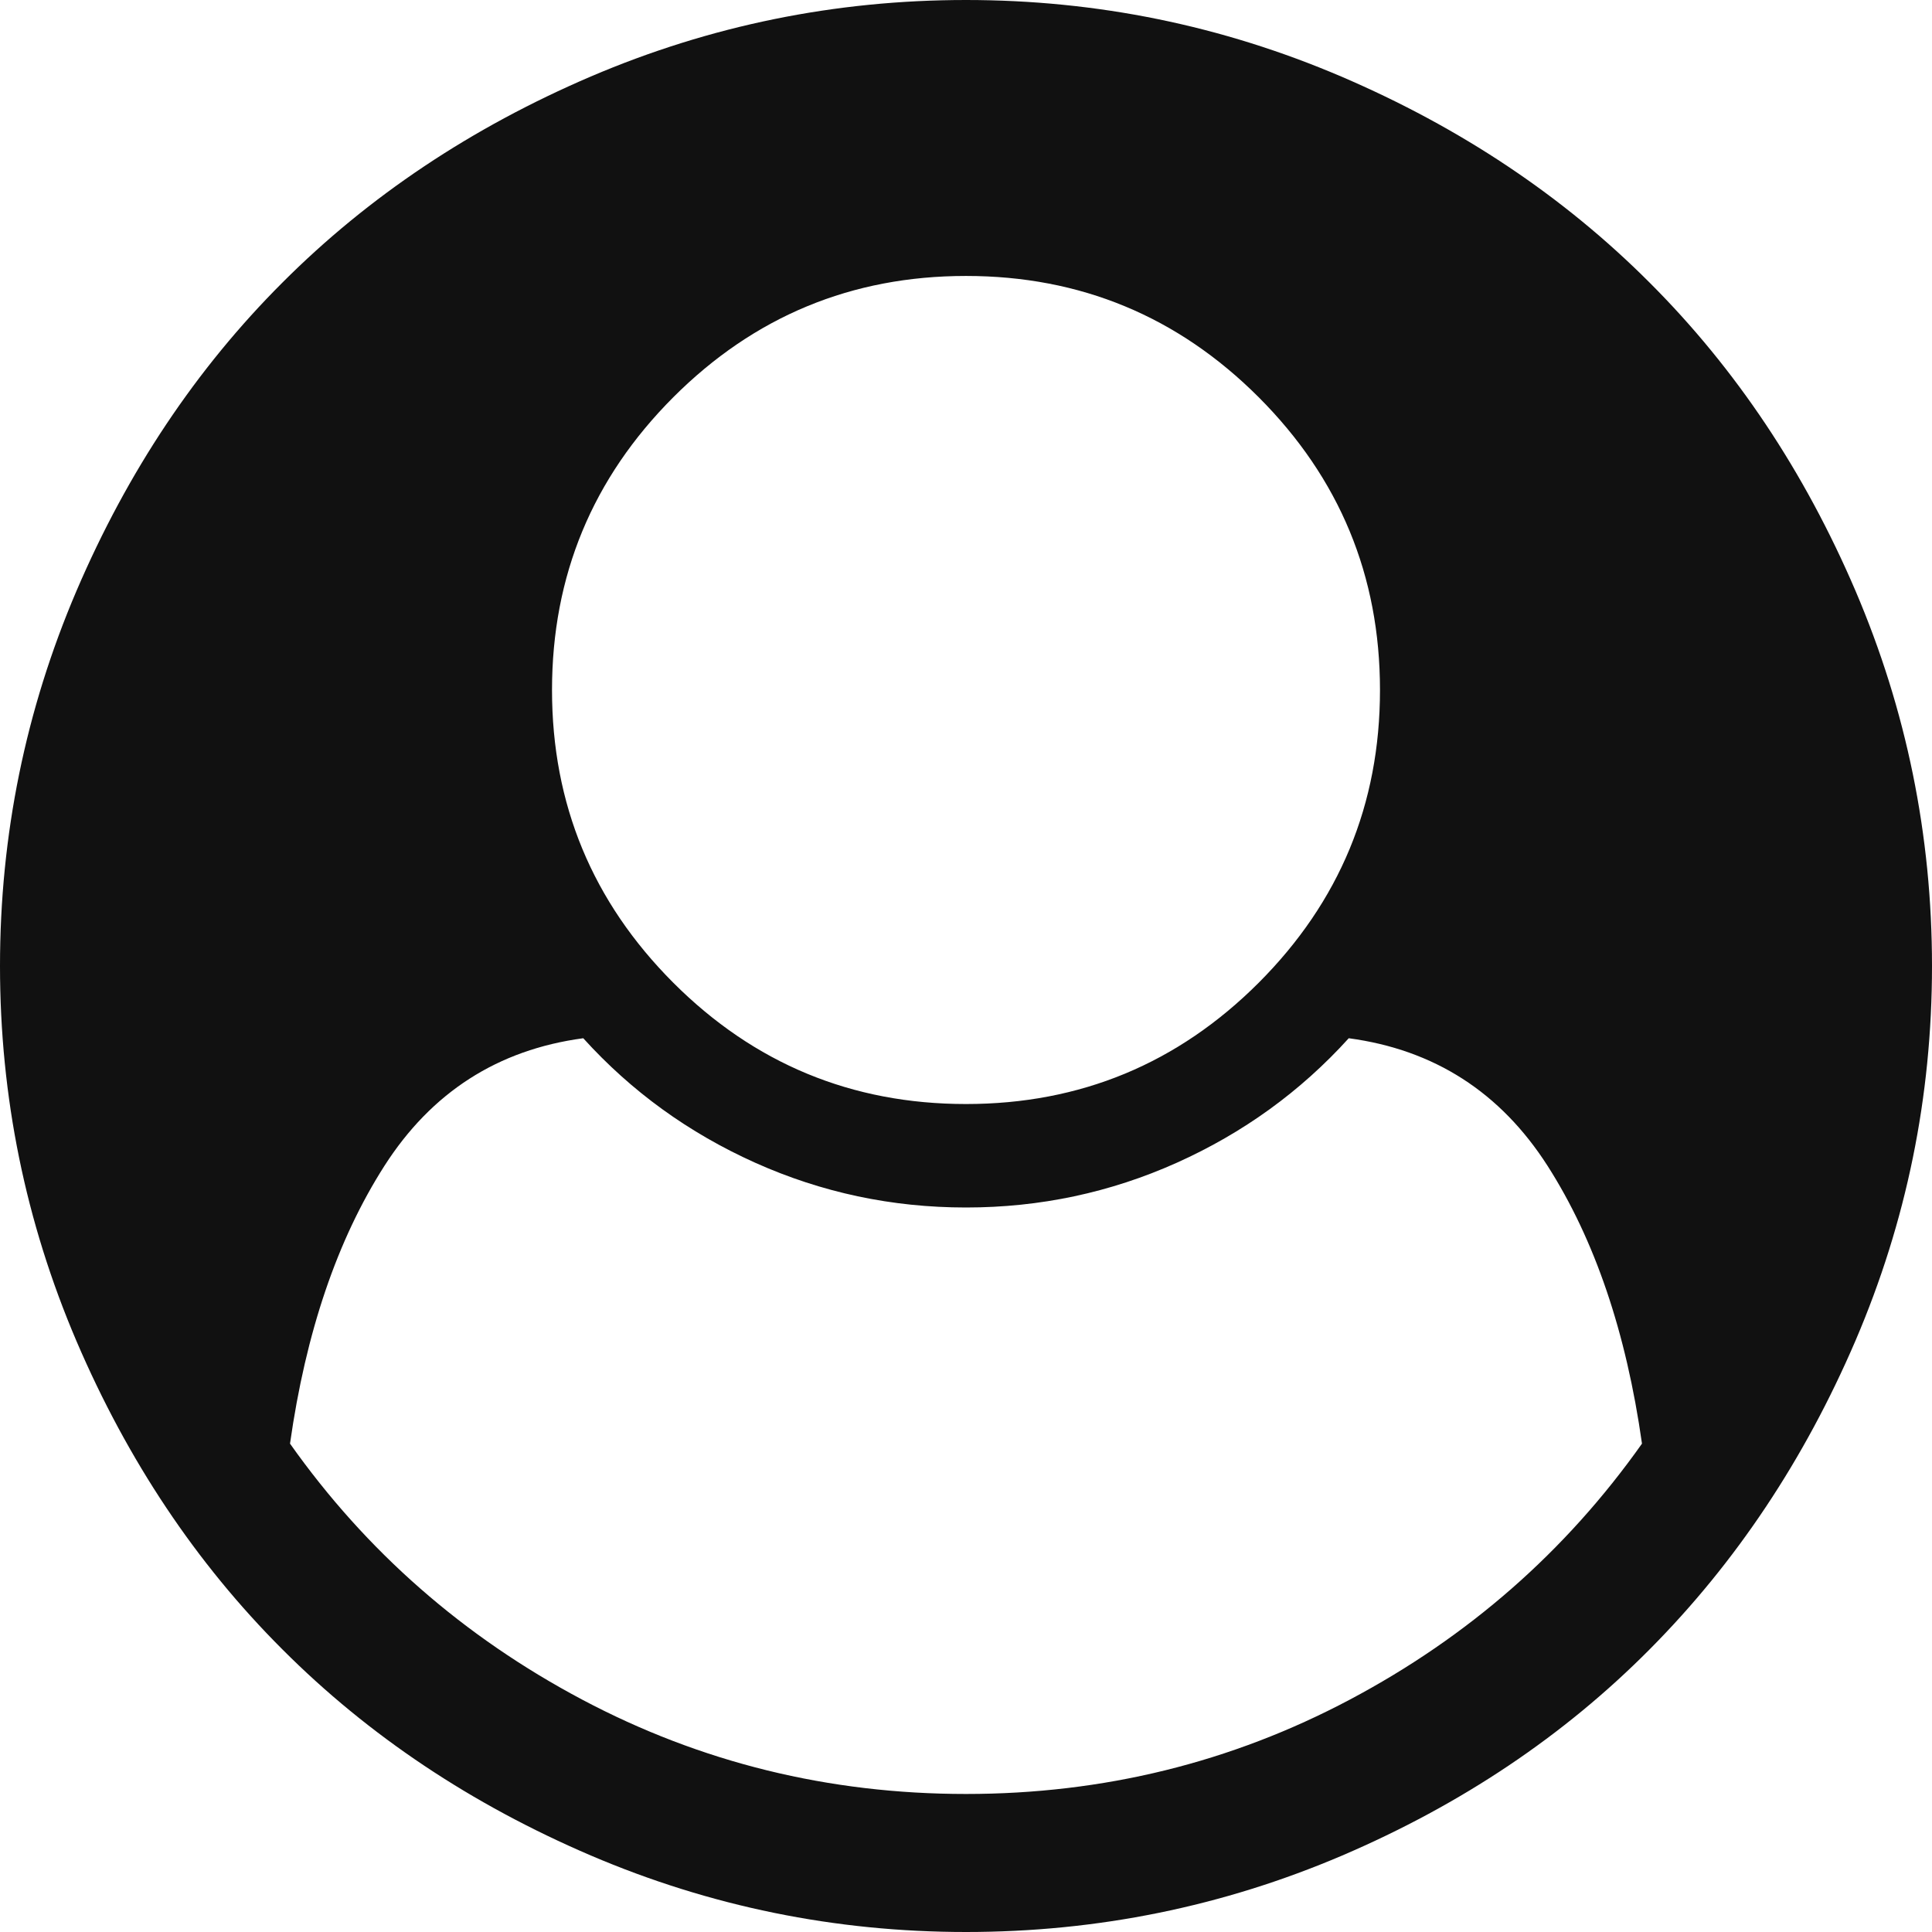<?xml version="1.0" encoding="utf-8"?>
<svg version="1.1" xmlns:xlink="http://www.w3.org/1999/xlink" width="18px" height="18px" xmlns="http://www.w3.org/2000/svg">
  <g transform="matrix(1 0 0 1 -244 -3711 )">
    <path d="M 12.576 15.835  C 13.681 15.249  14.588 14.454  15.298 13.45  C 15.151 12.412  14.858 11.55  14.419 10.863  C 13.98 10.177  13.363 9.78  12.566 9.673  C 12.117 10.169  11.583 10.555  10.964 10.833  C 10.344 11.111  9.69 11.25  9 11.25  C 8.31 11.25  7.656 11.111  7.036 10.833  C 6.417 10.555  5.883 10.169  5.434 9.673  C 4.637 9.78  4.02 10.177  3.581 10.863  C 3.142 11.55  2.849 12.412  2.702 13.45  C 3.412 14.454  4.319 15.249  5.424 15.835  C 6.529 16.421  7.721 16.714  9 16.714  C 10.279 16.714  11.471 16.421  12.576 15.835  Z M 11.727 9.156  C 12.48 8.402  12.857 7.493  12.857 6.429  C 12.857 5.364  12.48 4.455  11.727 3.701  C 10.974 2.948  10.065 2.571  9 2.571  C 7.935 2.571  7.026 2.948  6.273 3.701  C 5.52 4.455  5.143 5.364  5.143 6.429  C 5.143 7.493  5.52 8.402  6.273 9.156  C 7.026 9.909  7.935 10.286  9 10.286  C 10.065 10.286  10.974 9.909  11.727 9.156  Z M 17.287 5.504  C 17.762 6.616  18 7.781  18 9  C 18 10.219  17.762 11.382  17.287 12.491  C 16.811 13.599  16.174 14.556  15.373 15.363  C 14.573 16.17  13.617 16.811  12.506 17.287  C 11.394 17.762  10.225 18  9 18  C 7.781 18  6.616 17.762  5.504 17.287  C 4.393 16.811  3.435 16.172  2.632 15.368  C 1.828 14.565  1.189 13.607  0.713 12.496  C 0.238 11.384  0 10.219  0 9  C 0 7.781  0.238 6.616  0.713 5.504  C 1.189 4.393  1.828 3.435  2.632 2.632  C 3.435 1.828  4.393 1.189  5.504 0.713  C 6.616 0.238  7.781 0  9 0  C 10.219 0  11.384 0.238  12.496 0.713  C 13.607 1.189  14.565 1.828  15.368 2.632  C 16.172 3.435  16.811 4.393  17.287 5.504  Z " fill-rule="nonzero" fill="#111111" stroke="none" transform="matrix(1 0 0 1 244 3711 )" />
  </g>
</svg>